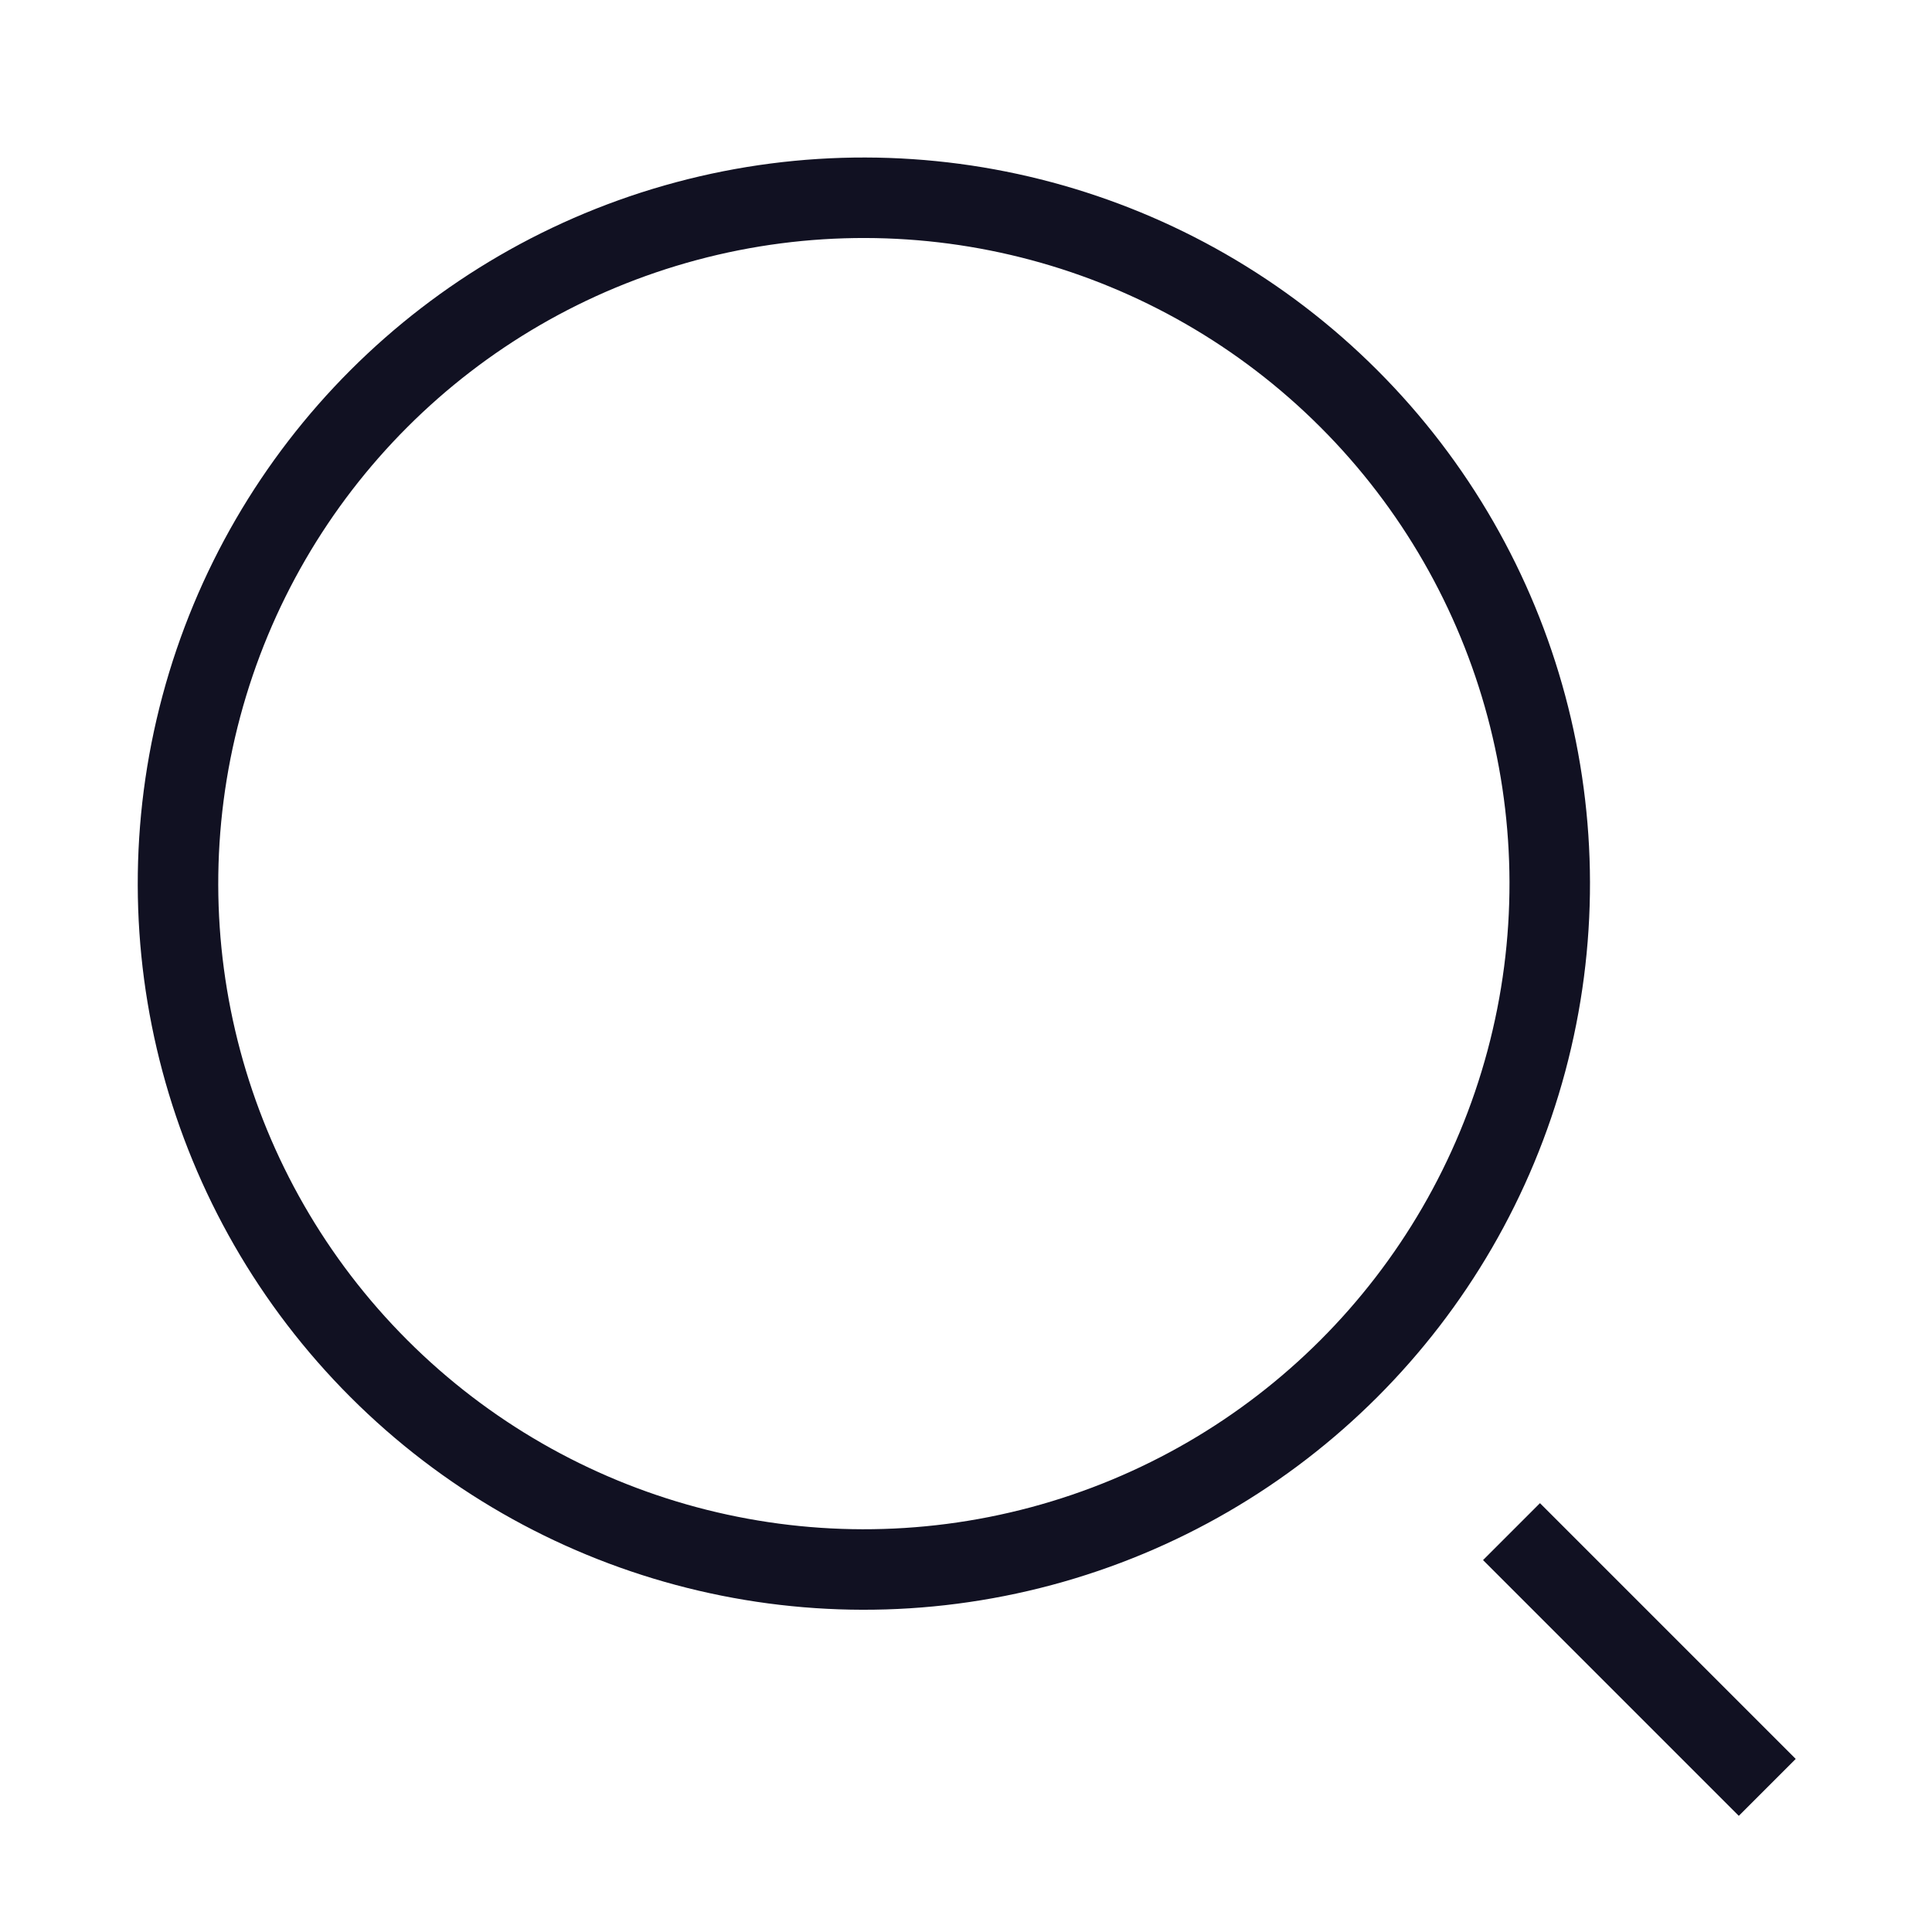 <svg xmlns="http://www.w3.org/2000/svg" viewBox="0 0 24 24"><title>unity-interface-24px-search-line</title><g id="Layer_21" data-name="Layer 21"><circle cx="10.73" cy="10.98" r="8.52" transform="translate(-4.62 10.8) rotate(-45)" style="fill:none;stroke:#112;stroke-linecap:square;stroke-linejoin:round"/><line x1="21.6" y1="21.85" x2="19.13" y2="19.38" style="fill:none;stroke:#112;stroke-linecap:square;stroke-linejoin:round"/></g></svg>